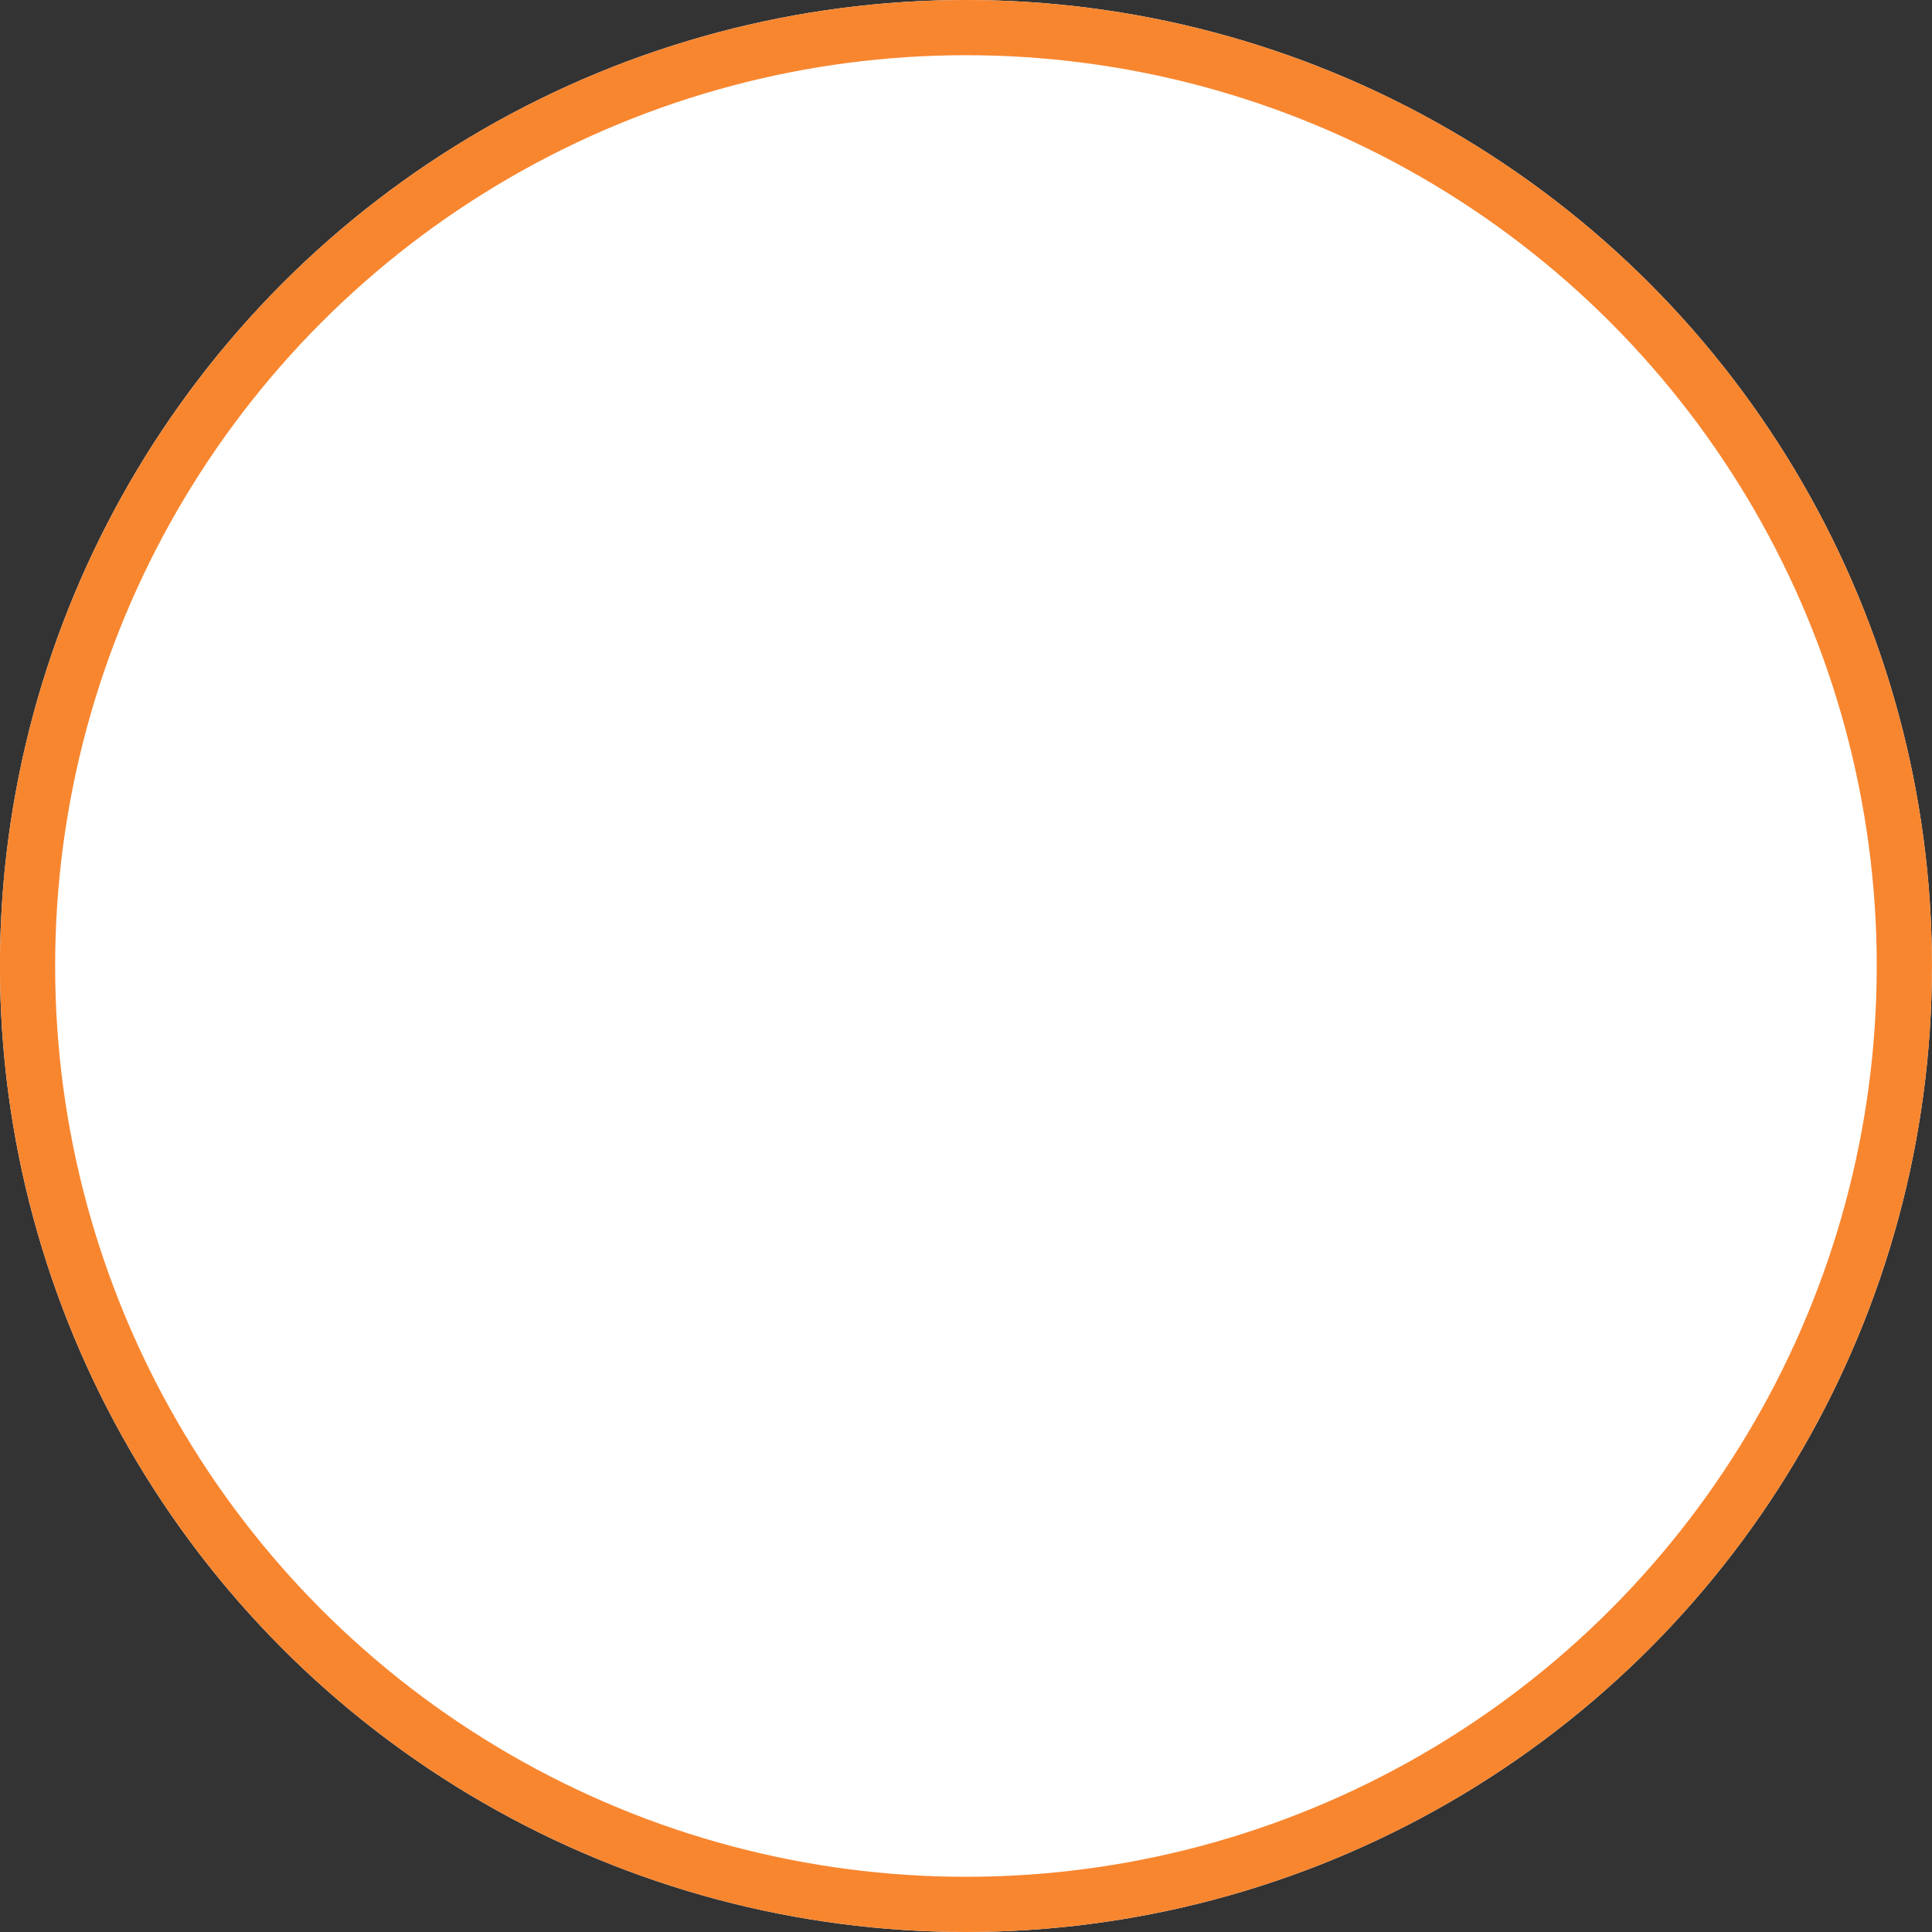<svg xmlns="http://www.w3.org/2000/svg" width="35" height="35" viewBox="0 0 35 35">
  <rect x="0" y="0" width="35" height="35" fill="#333333" stroke="none"/>
  <g id="ic_ranking_other" transform="translate(0.164 0.427)">
    <g id="Ellipse_113" data-name="Ellipse 113" transform="translate(-0.165 -0.427)" fill="#fff" stroke="#f8862f" stroke-width="1">
      <circle cx="17.5" cy="17.5" r="17.5" stroke="none"/>
      <circle cx="17.5" cy="17.5" r="17" fill="none"/>
    </g>
  </g>
</svg>
